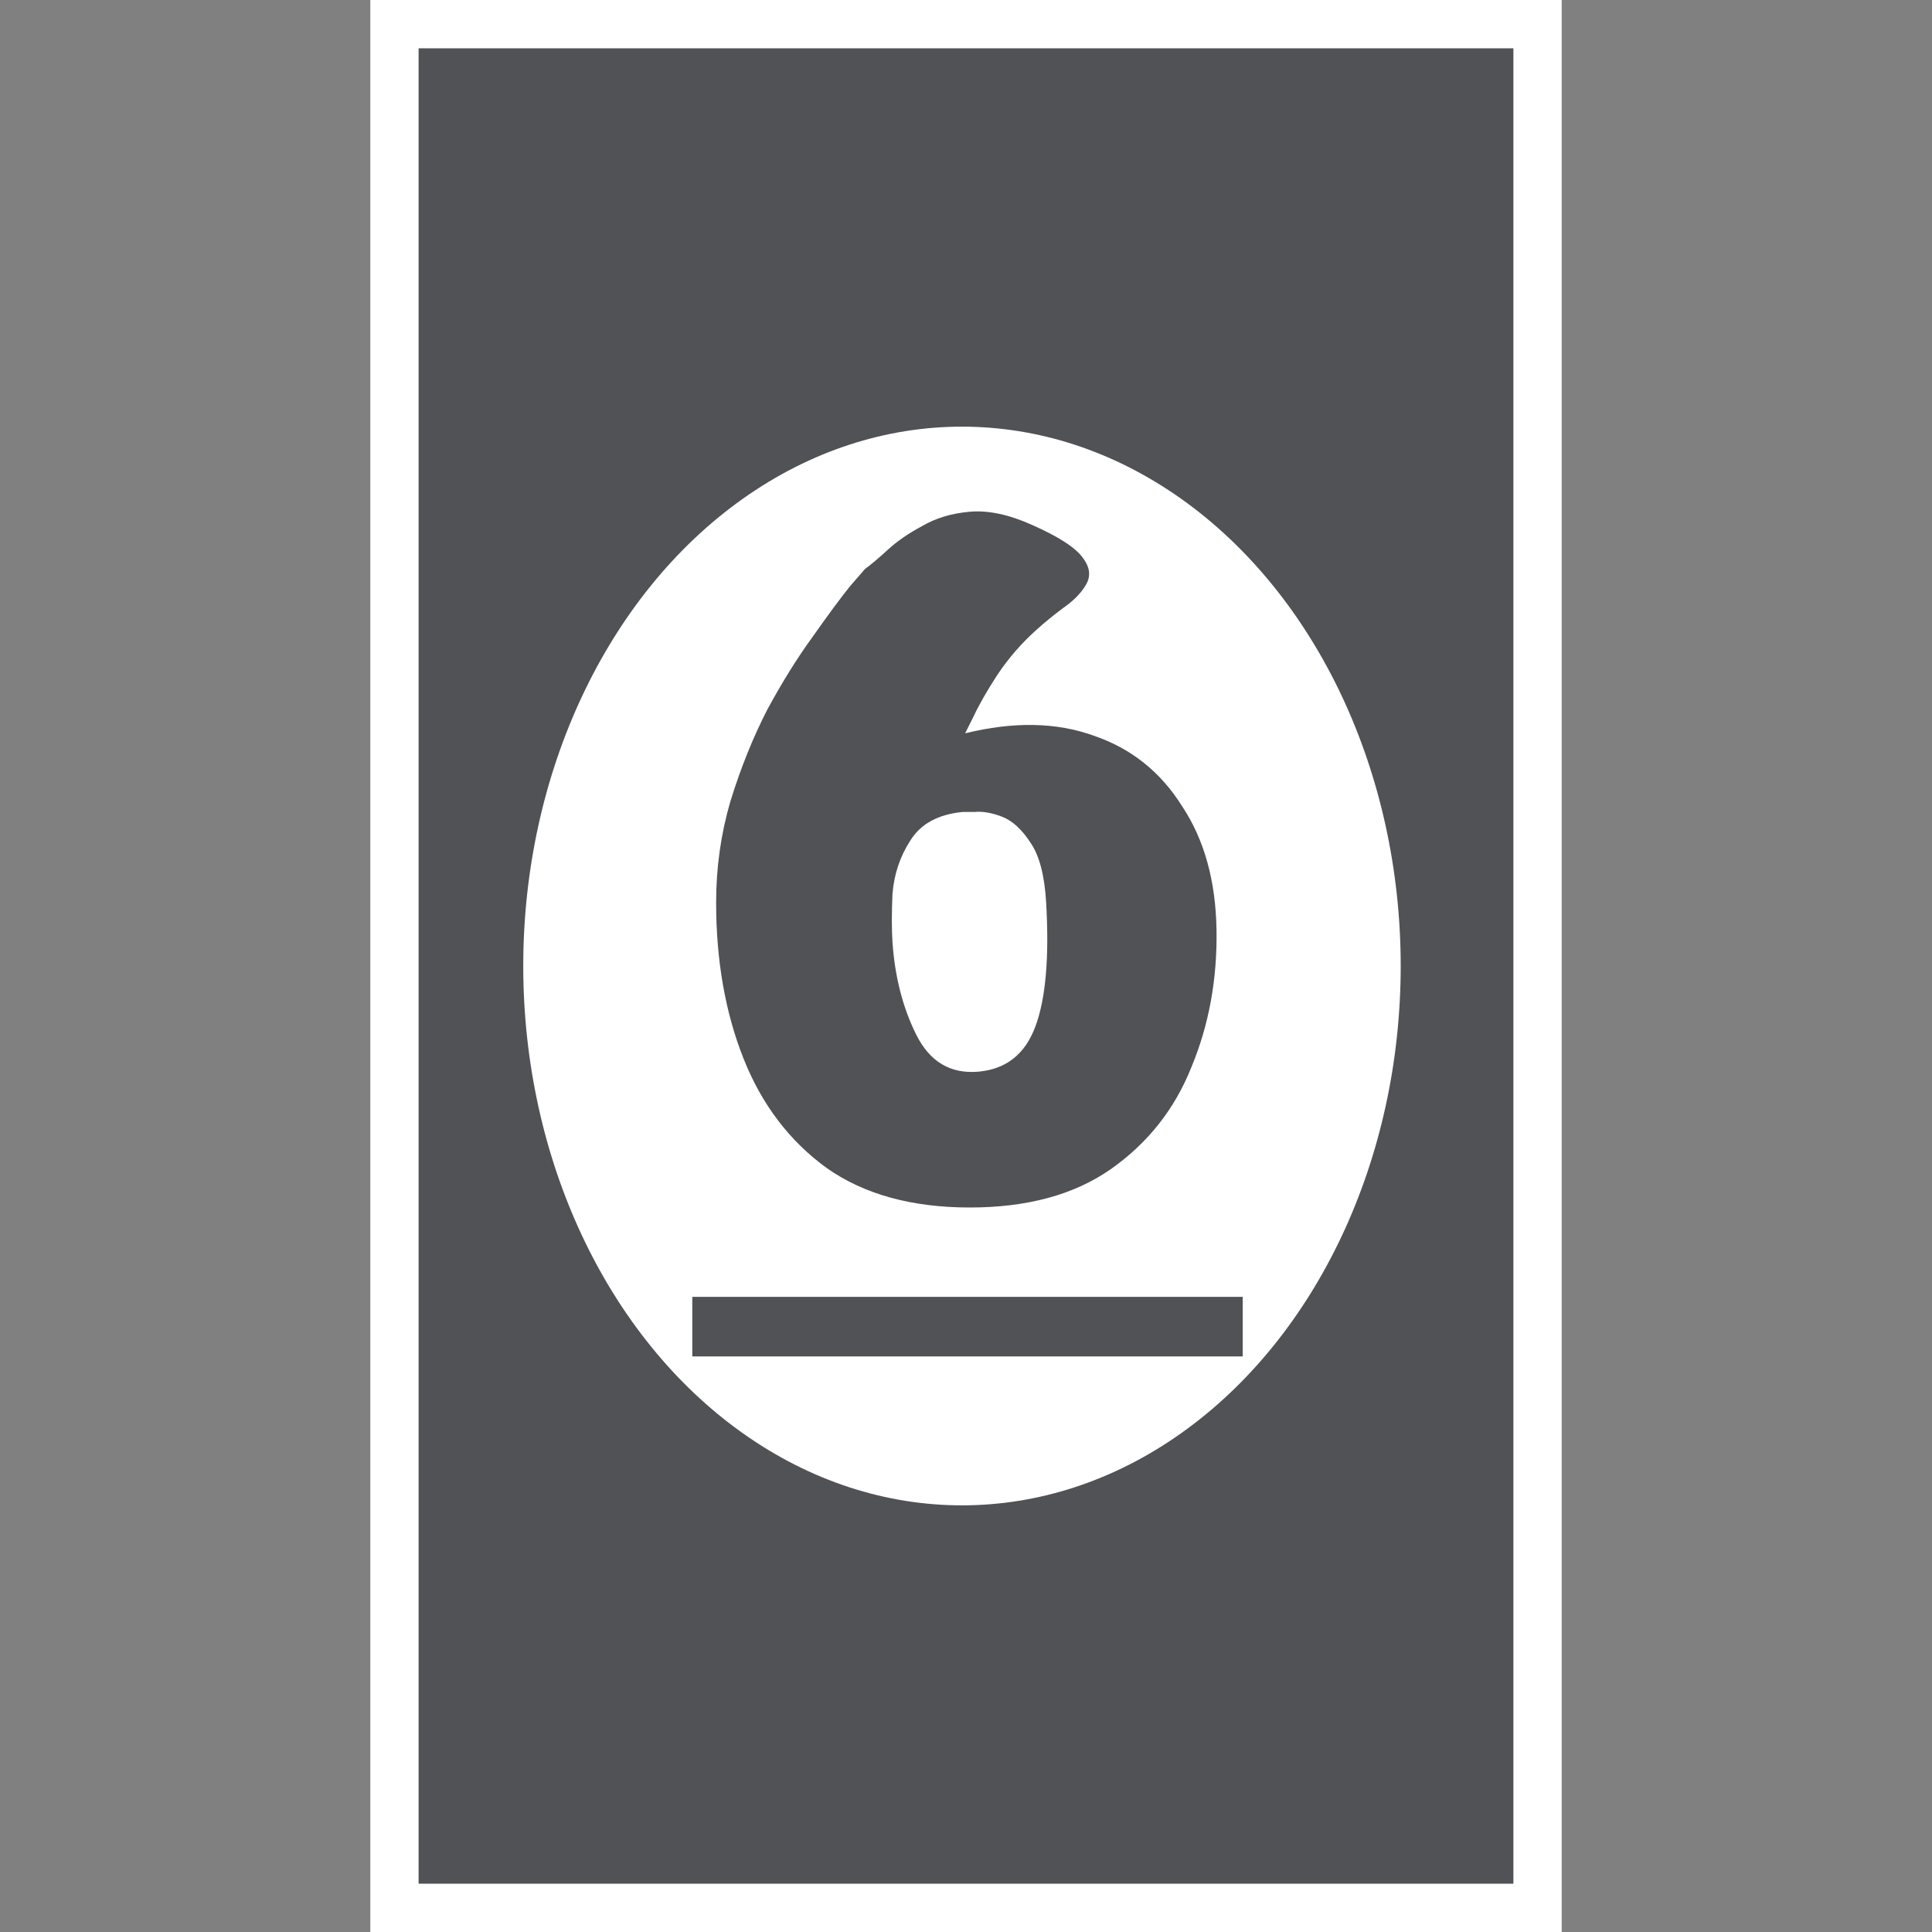 <svg width="240" height="240" viewBox="0 0 240 240" fill="none" xmlns="http://www.w3.org/2000/svg">
<rect x="0" y="0" width="240" height="240" fill="#808080" stroke="none"/>
<rect x="46" width="148" height="240" fill="white"/>
<rect x="52" y="6" width="136" height="228" fill="#505255"/>
<ellipse cx="119.5" cy="120" rx="54.5" ry="67" fill="white"/>
<path d="M107.46 70.672C108.151 70.179 109.088 69.389 110.272 68.304C111.456 67.219 112.887 66.232 114.564 65.344C116.241 64.357 118.215 63.765 120.484 63.568C122.753 63.371 125.319 63.913 128.18 65.196C131.535 66.676 133.656 68.057 134.544 69.34C135.432 70.524 135.531 71.659 134.84 72.744C134.248 73.731 133.311 74.668 132.028 75.556C130.844 76.444 129.759 77.332 128.772 78.22C126.897 79.897 125.269 81.772 123.888 83.844C122.605 85.817 121.619 87.544 120.928 89.024C120.237 90.405 119.892 91.096 119.892 91.096C125.911 89.616 131.239 89.715 135.876 91.392C140.513 92.971 144.164 95.881 146.828 100.124C149.591 104.268 151.021 109.399 151.12 115.516C151.219 121.633 150.183 127.307 148.012 132.536C145.94 137.765 142.585 142.008 137.948 145.264C133.409 148.421 127.588 150 120.484 150C113.281 150 107.361 148.372 102.724 145.116C98.087 141.761 94.633 137.223 92.364 131.5C90.095 125.777 88.96 119.315 88.96 112.112C88.96 107.771 89.552 103.577 90.736 99.532C92.019 95.388 93.548 91.589 95.324 88.136C97.199 84.683 99.073 81.673 100.948 79.108C102.823 76.444 104.352 74.372 105.536 72.892C106.819 71.412 107.46 70.672 107.46 70.672ZM119.596 100.864C116.537 101.16 114.367 102.344 113.084 104.416C111.801 106.389 111.061 108.609 110.864 111.076C110.765 113.444 110.765 115.417 110.864 116.996C111.16 121.337 112.147 125.185 113.824 128.54C115.501 131.895 118.067 133.424 121.52 133.128C124.973 132.832 127.341 130.957 128.624 127.504C129.907 124.051 130.351 118.92 129.956 112.112C129.759 108.757 129.117 106.291 128.032 104.712C126.947 103.035 125.763 101.949 124.48 101.456C123.197 100.963 122.063 100.765 121.076 100.864C120.089 100.864 119.596 100.864 119.596 100.864Z" fill="#505255"/>
<path d="M86 161.1H154.376V168.5H86V161.1Z" fill="#505255"/>
</svg>
